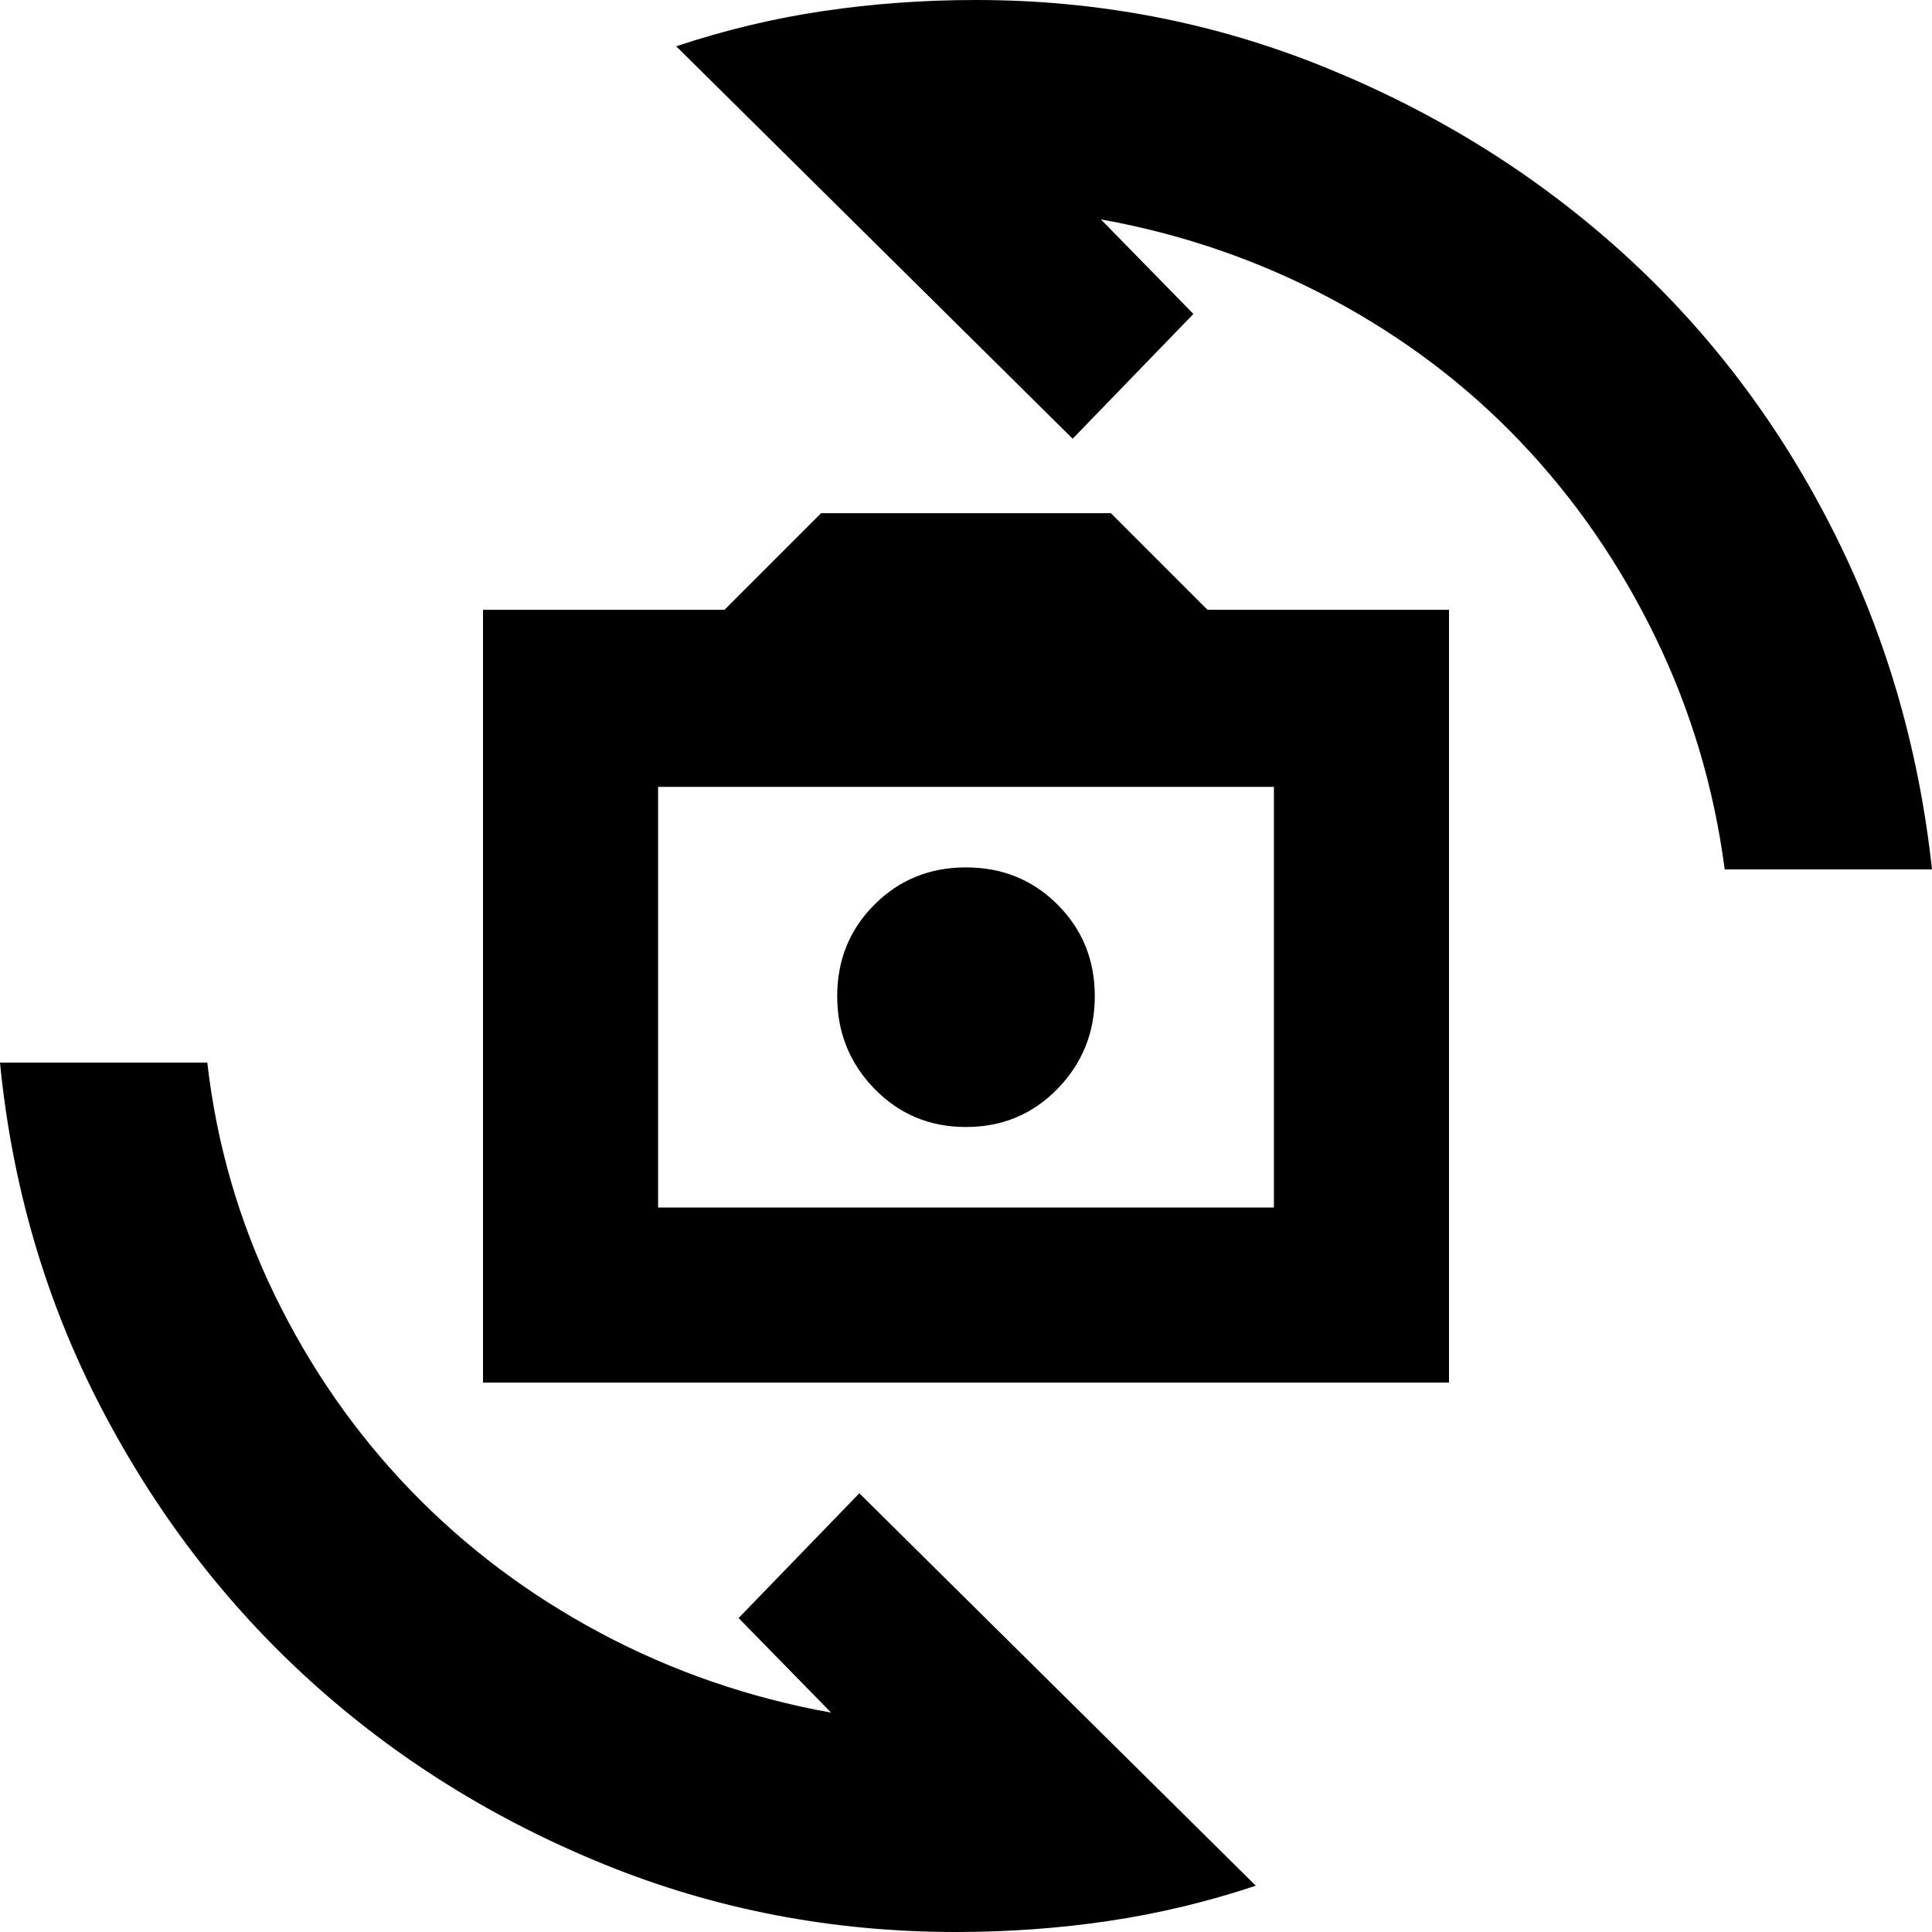 <svg xmlns="http://www.w3.org/2000/svg" height="20" viewBox="0 -960 960 960" width="20"><path d="M240-273v-384h120l48-48h144l48 48h120v384H240Zm87-87h306v-209H327v209Zm153-40q27 0 45.5-19t18.5-46q0-27-18.5-45.5T480-529q-27 0-45.5 18.5T416-465q0 27 18.5 46t45.5 19ZM336-937q36-12 73-17.5t76-5.5q91 0 173.5 33.5t146.5 91Q869-778 909.5-699T960-528H857q-8-61-34.5-115.5t-67-97q-40.5-42.5-94-71T547-851l46 47-60 62-197-195ZM624-23q-36 12-73 17.5T475 0q-92 0-174.5-33.5t-146-91Q91-182 50-261T0-432h103q7 61 33.5 115.5t67.5 97q41 42.5 94.5 71T413-109l-46-47 60-62L624-23ZM482-466Z"/></svg>